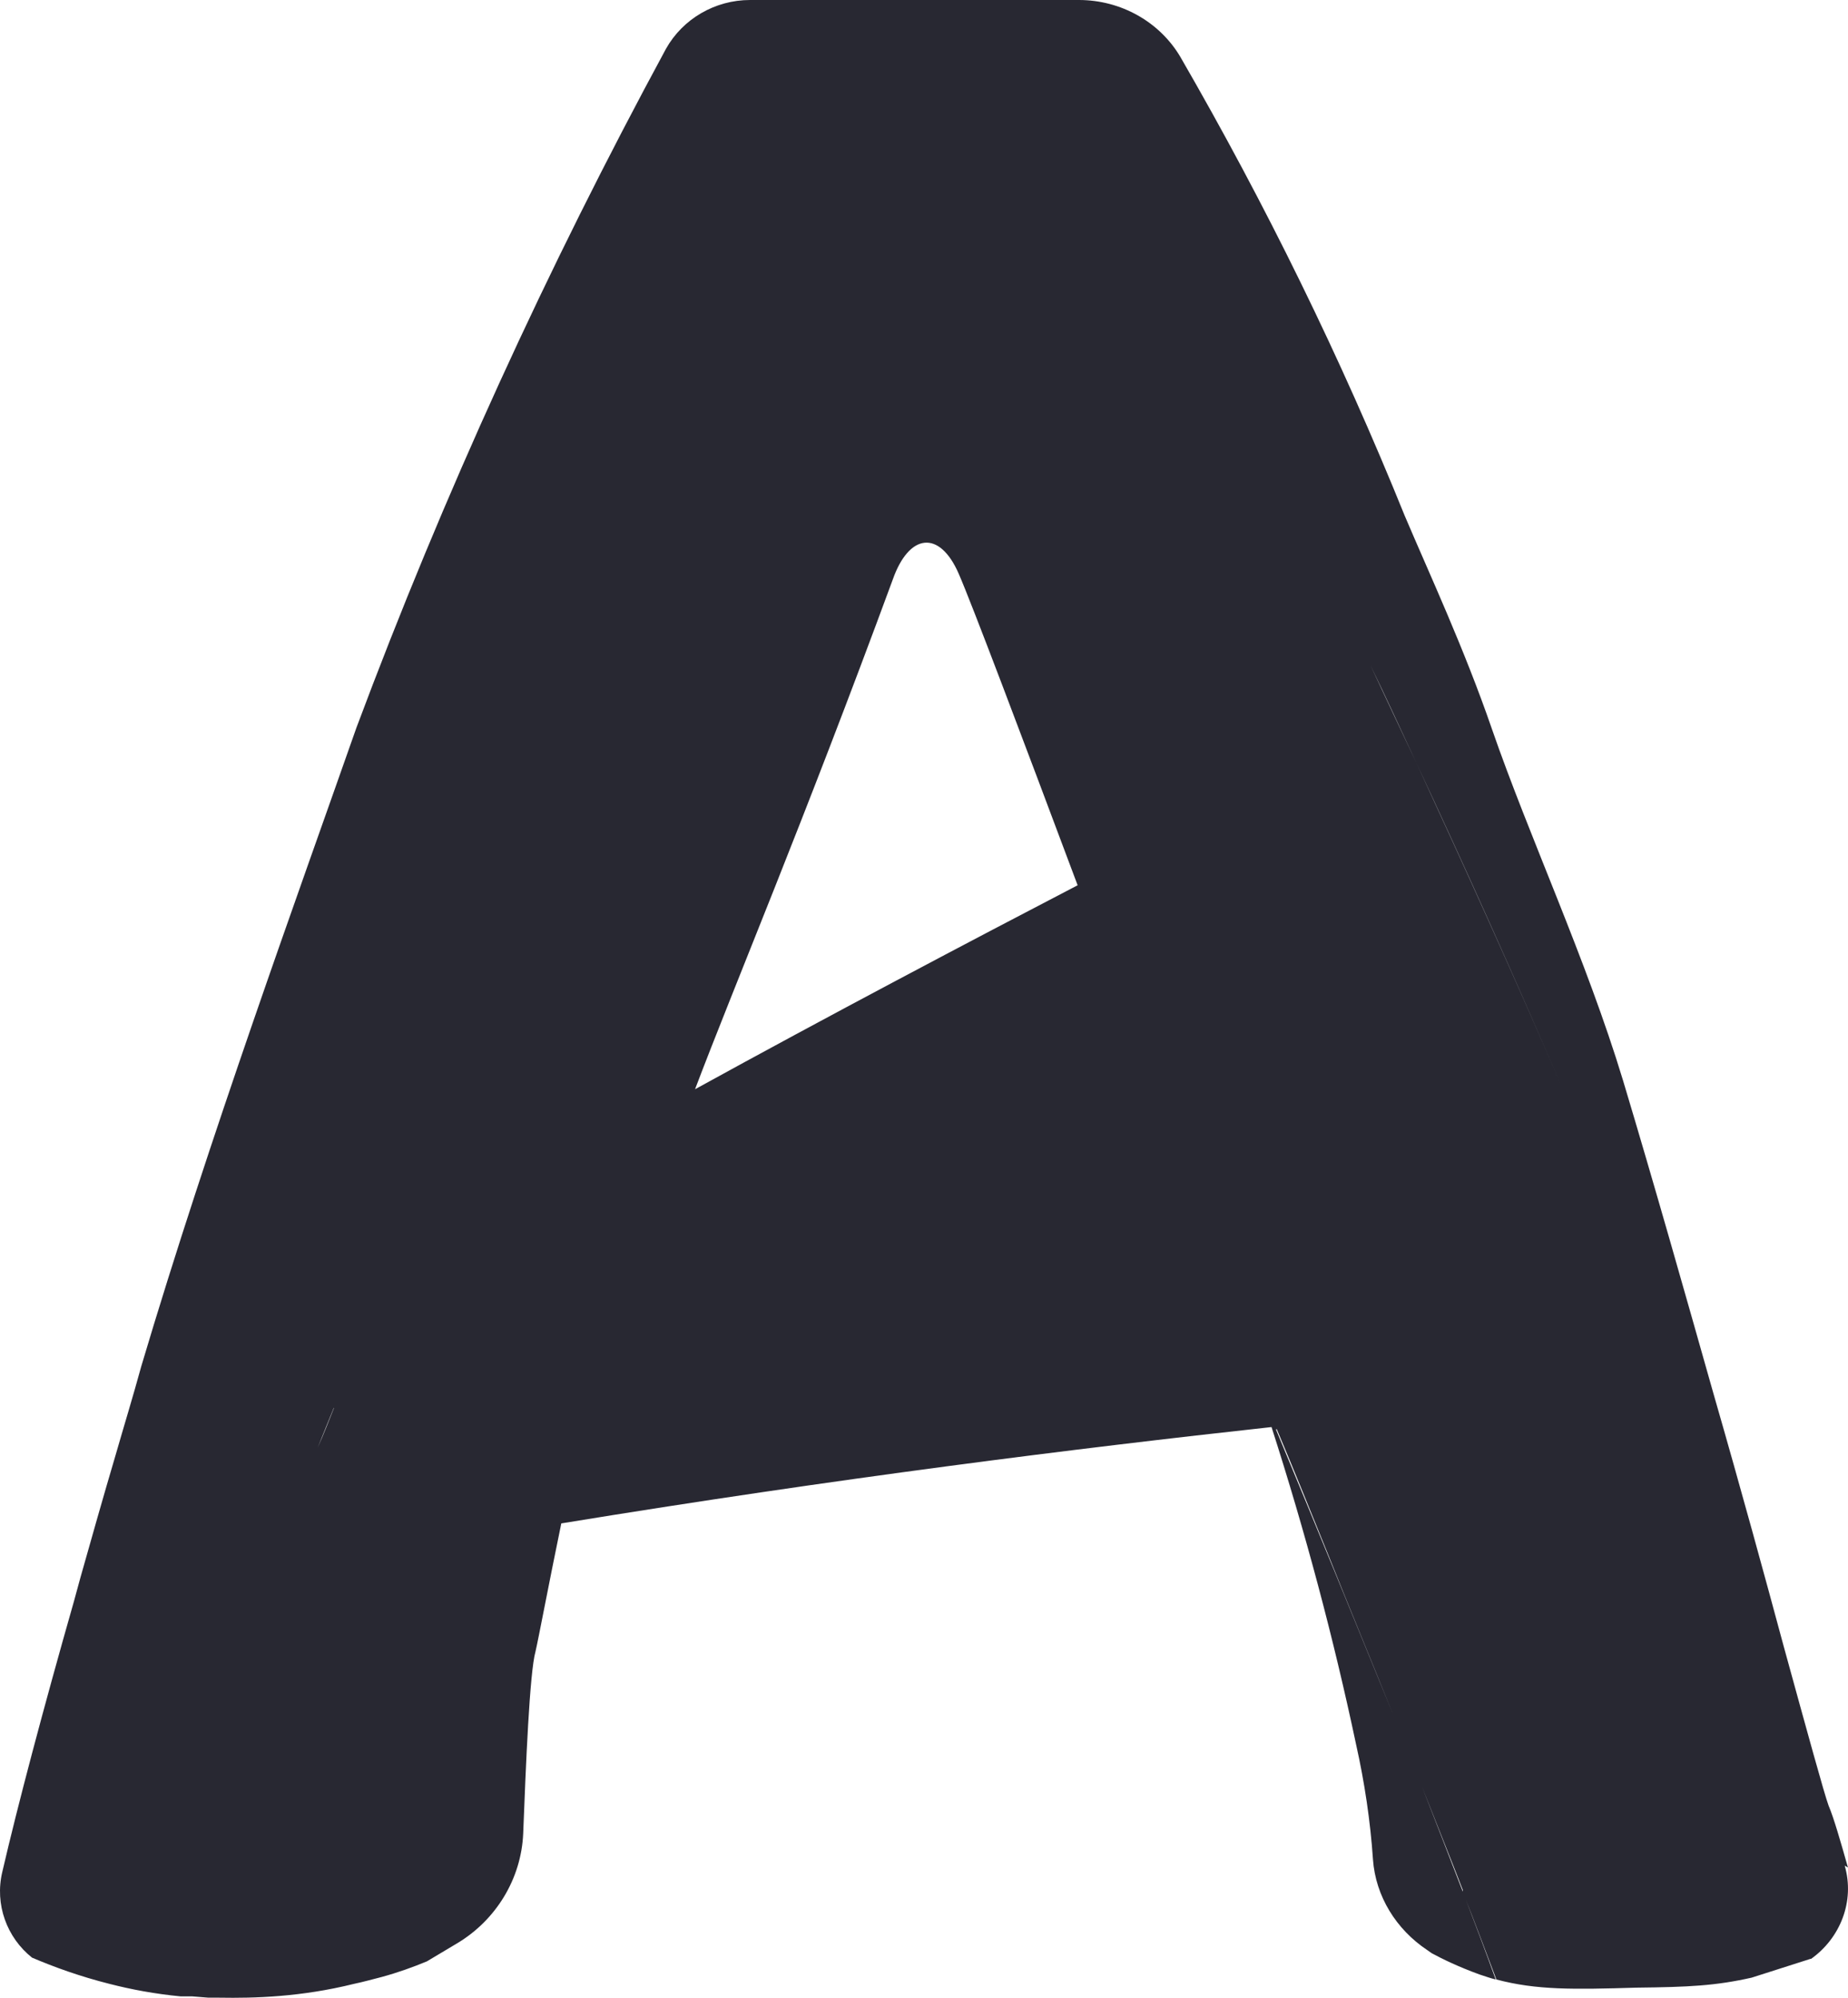 <svg width="37" height="40" viewBox="0 0 37 40" fill="none" xmlns="http://www.w3.org/2000/svg">
<path d="M36.999 37.392C36.857 36.891 36.714 36.39 36.611 36.152C36.52 35.901 36.197 34.724 35.718 32.983C35.343 31.592 34.864 29.838 34.308 27.909C33.751 25.943 33.143 23.788 32.496 21.634C31.759 19.203 30.62 16.761 29.87 14.594C29.313 12.978 28.628 11.512 28.123 10.322C26.842 7.153 25.341 4.096 23.633 1.14C23.219 0.438 22.443 0 21.602 0H15.016C14.318 0 13.671 0.376 13.334 0.977C10.953 5.374 8.883 9.896 7.137 14.568C5.972 17.888 4.187 22.786 2.828 27.358C2.66 27.972 2.479 28.561 2.31 29.149C2.065 29.976 1.832 30.803 1.612 31.58L1.482 32.056C0.861 34.235 0.357 36.139 0.046 37.48C-0.109 38.131 0.137 38.795 0.641 39.196C1.081 39.384 1.599 39.572 2.194 39.722C2.634 39.835 3.1 39.922 3.617 39.972C3.617 39.972 3.643 39.972 3.656 39.972C3.708 39.972 3.76 39.972 3.824 39.972H3.85L4.174 39.998C4.238 39.998 4.316 39.998 4.381 39.998C4.381 39.998 4.381 39.998 4.394 39.998C5.092 40.01 6.024 39.985 7.085 39.722C7.266 39.684 7.447 39.634 7.641 39.584C7.965 39.496 8.275 39.384 8.547 39.271L9.155 38.908C9.931 38.444 10.436 37.617 10.475 36.715C10.527 35.363 10.604 33.484 10.721 33.07C10.785 32.795 10.979 31.755 11.238 30.502L10.682 30.59C8.78 30.903 7.344 31.241 5.286 31.642C7.344 31.254 8.78 30.903 10.682 30.59L11.238 30.502C16.75 29.6 21.563 28.999 25.458 28.573C26.131 30.665 26.7 32.795 27.153 34.937C27.321 35.688 27.437 36.465 27.489 37.229C27.541 37.968 27.955 38.632 28.576 39.045L28.666 39.108C28.873 39.221 29.21 39.384 29.624 39.534C29.74 39.572 29.844 39.609 29.947 39.634C29.572 38.594 29.055 37.267 28.472 35.776C28.757 36.502 29.042 37.204 29.288 37.843C29.288 37.843 29.288 37.868 29.288 37.88C29.546 38.532 29.766 39.121 29.96 39.634C30.762 39.847 31.5 39.835 32.768 39.797C33.816 39.785 34.346 39.76 35.071 39.597L36.248 39.221C36.248 39.221 36.248 39.221 36.261 39.221C36.844 38.807 37.141 38.068 36.934 37.354L36.999 37.392ZM28.356 15.27C29.326 17.349 30.31 19.529 31.28 21.784C30.31 19.529 29.313 17.337 28.356 15.27C28.045 14.606 27.735 13.955 27.437 13.316C27.748 13.955 28.045 14.606 28.356 15.27ZM21.576 17.725C19.48 18.815 16.556 20.356 13.916 21.809C14.693 19.755 16.064 16.523 17.876 11.6C18.199 10.685 18.807 10.598 19.195 11.487C19.467 12.113 20.45 14.719 21.576 17.725ZM6.684 28.197C6.58 28.46 6.477 28.724 6.36 28.987C6.464 28.724 6.58 28.448 6.684 28.185V28.197ZM25.561 28.611C25.91 29.438 26.247 30.277 26.583 31.104C27.023 32.206 27.476 33.296 27.89 34.323C27.153 32.519 26.351 30.552 25.548 28.623L25.561 28.611Z" fill="#282832"/>
</svg>
